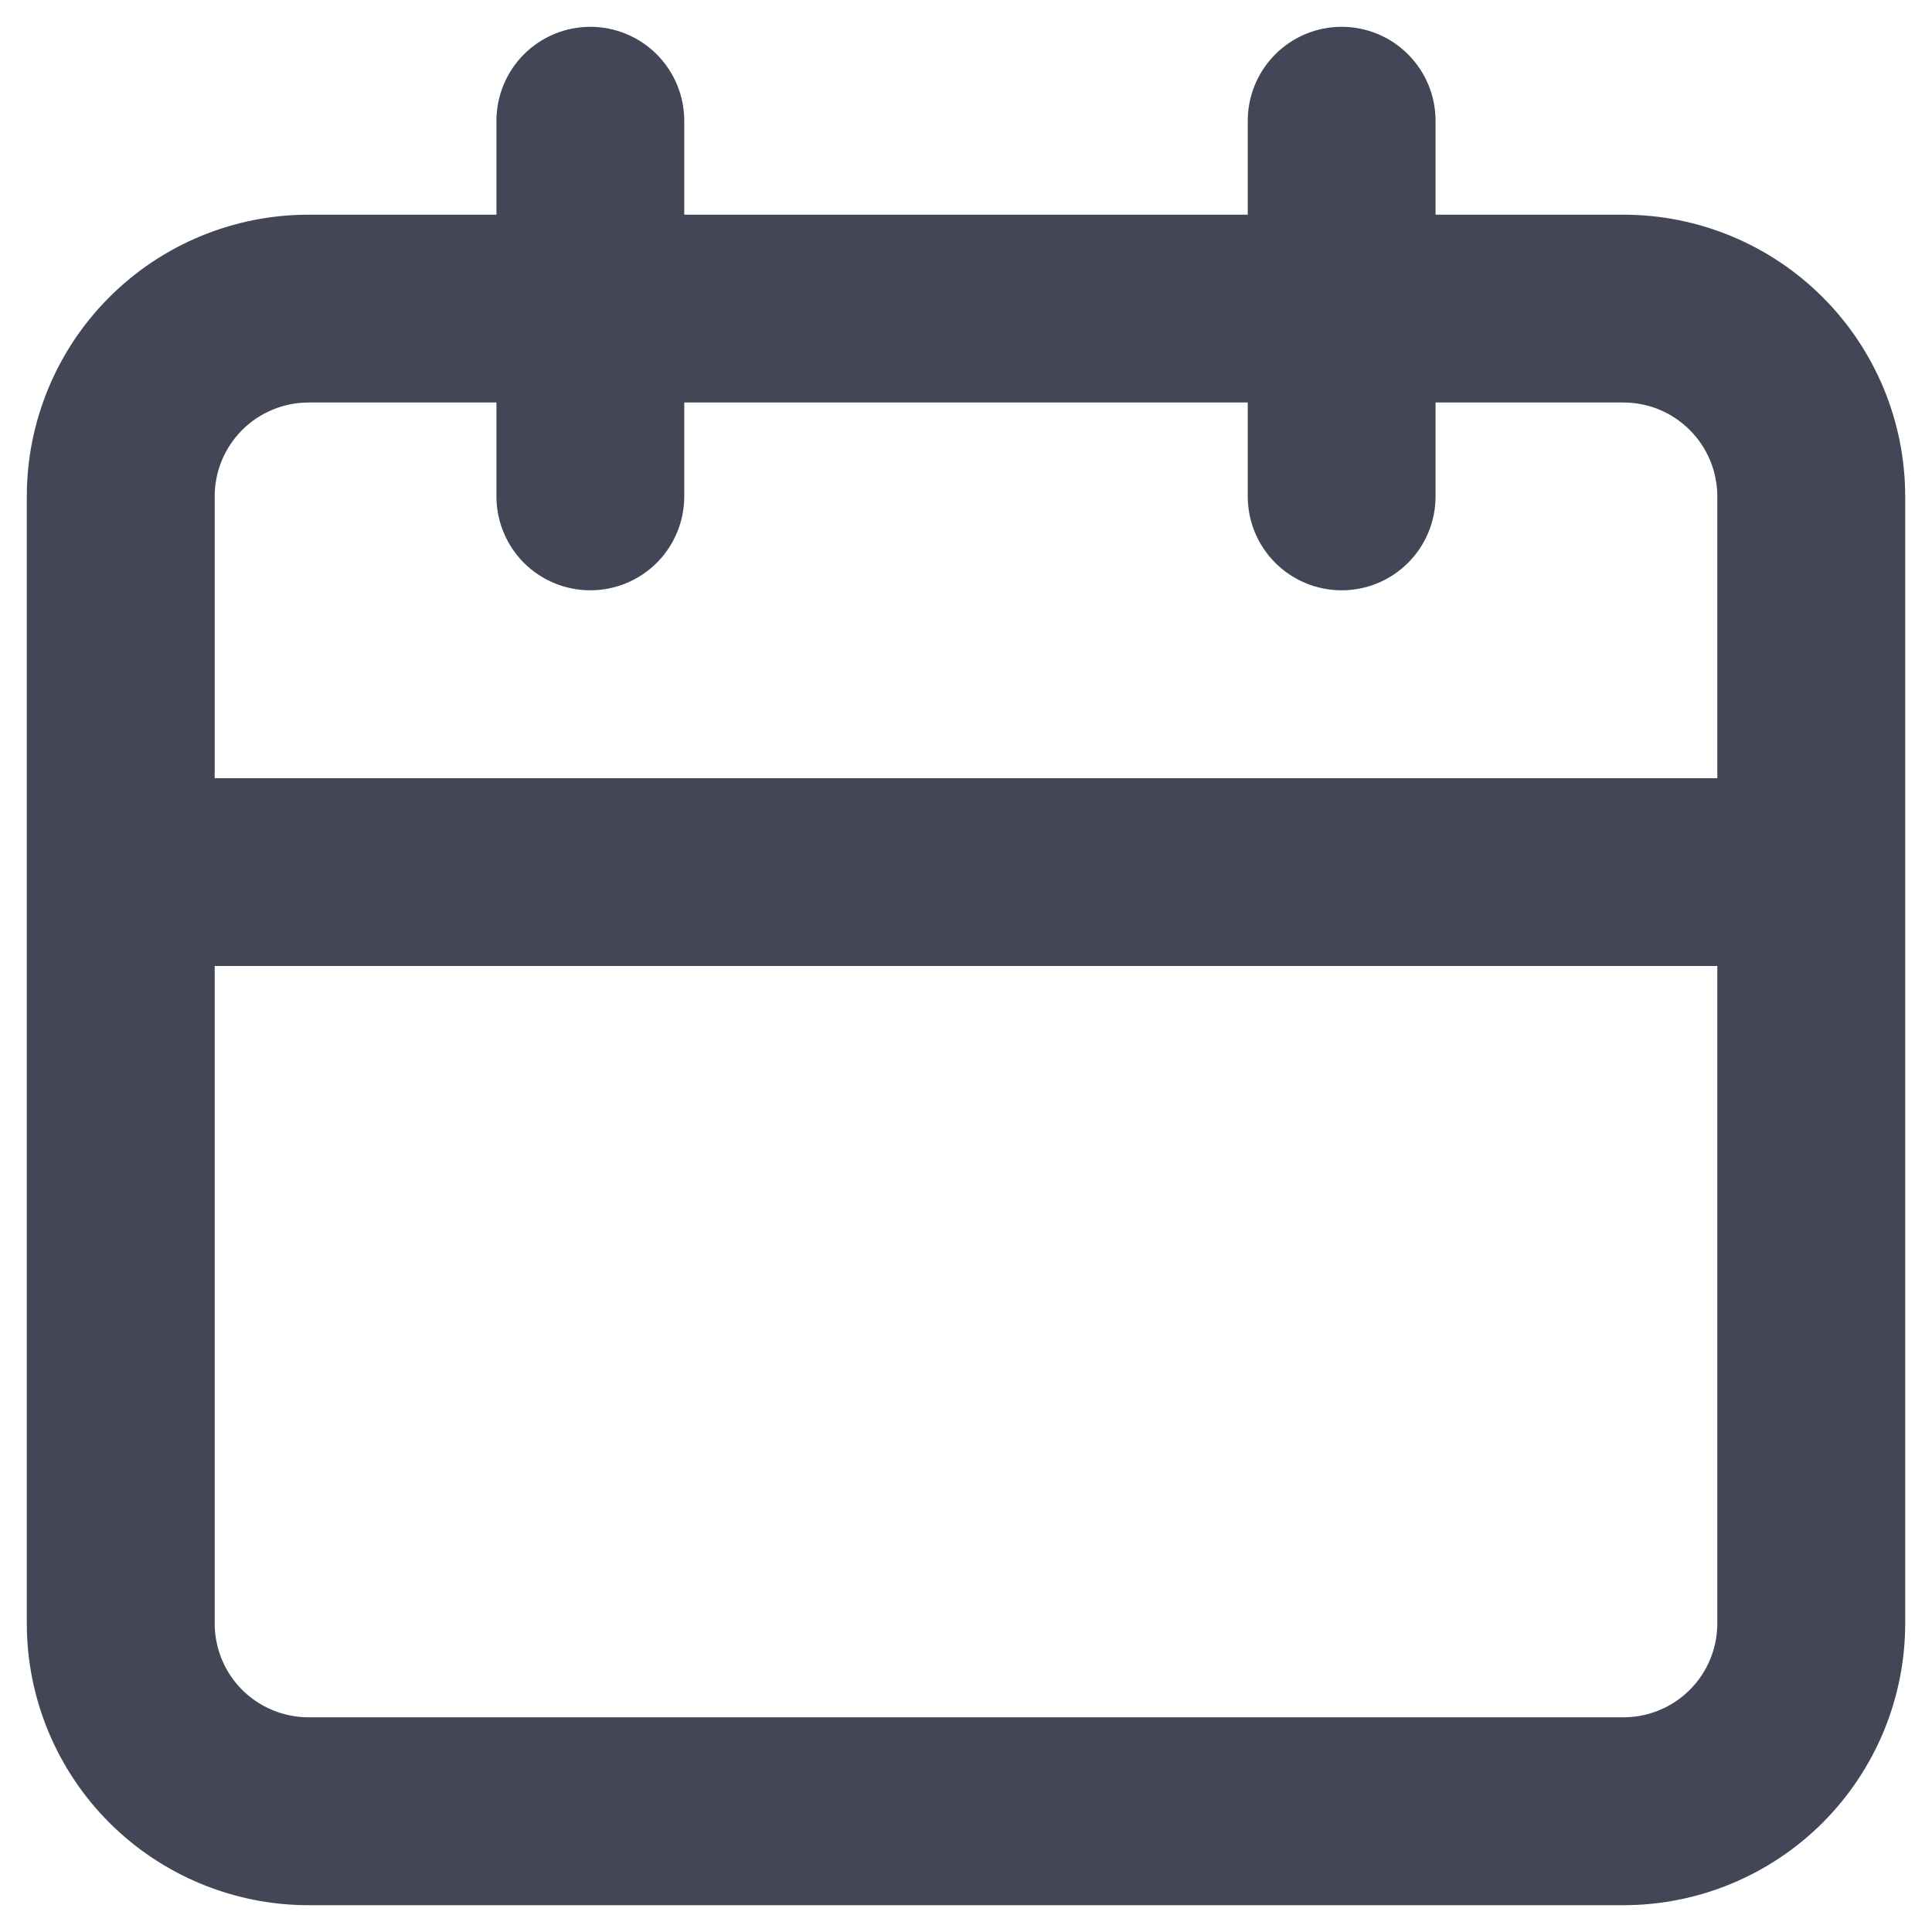 <svg width="24" height="24" viewBox="0 0 24 24" fill="none" xmlns="http://www.w3.org/2000/svg">
<path d="M20.167 2.667H17.833V1.5C17.833 1.191 17.71 0.894 17.491 0.675C17.273 0.456 16.976 0.333 16.667 0.333C16.357 0.333 16.06 0.456 15.842 0.675C15.623 0.894 15.5 1.191 15.5 1.5V2.667H8.5V1.5C8.5 1.191 8.377 0.894 8.158 0.675C7.939 0.456 7.643 0.333 7.333 0.333C7.024 0.333 6.727 0.456 6.508 0.675C6.29 0.894 6.167 1.191 6.167 1.5V2.667H3.833C2.905 2.667 2.015 3.035 1.358 3.692C0.702 4.348 0.333 5.238 0.333 6.167V20.167C0.333 21.095 0.702 21.985 1.358 22.642C2.015 23.298 2.905 23.667 3.833 23.667H20.167C21.095 23.667 21.985 23.298 22.642 22.642C23.298 21.985 23.667 21.095 23.667 20.167V6.167C23.667 5.238 23.298 4.348 22.642 3.692C21.985 3.035 21.095 2.667 20.167 2.667ZM21.333 20.167C21.333 20.476 21.21 20.773 20.991 20.992C20.773 21.21 20.476 21.333 20.167 21.333H3.833C3.524 21.333 3.227 21.21 3.008 20.992C2.789 20.773 2.667 20.476 2.667 20.167V12H21.333V20.167ZM21.333 9.667H2.667V6.167C2.667 5.857 2.789 5.561 3.008 5.342C3.227 5.123 3.524 5 3.833 5H6.167V6.167C6.167 6.476 6.29 6.773 6.508 6.992C6.727 7.21 7.024 7.333 7.333 7.333C7.643 7.333 7.939 7.21 8.158 6.992C8.377 6.773 8.5 6.476 8.5 6.167V5H15.5V6.167C15.5 6.476 15.623 6.773 15.842 6.992C16.06 7.21 16.357 7.333 16.667 7.333C16.976 7.333 17.273 7.21 17.491 6.992C17.71 6.773 17.833 6.476 17.833 6.167V5H20.167C20.476 5 20.773 5.123 20.991 5.342C21.21 5.561 21.333 5.857 21.333 6.167V9.667Z" fill="#434656"/>
</svg>
